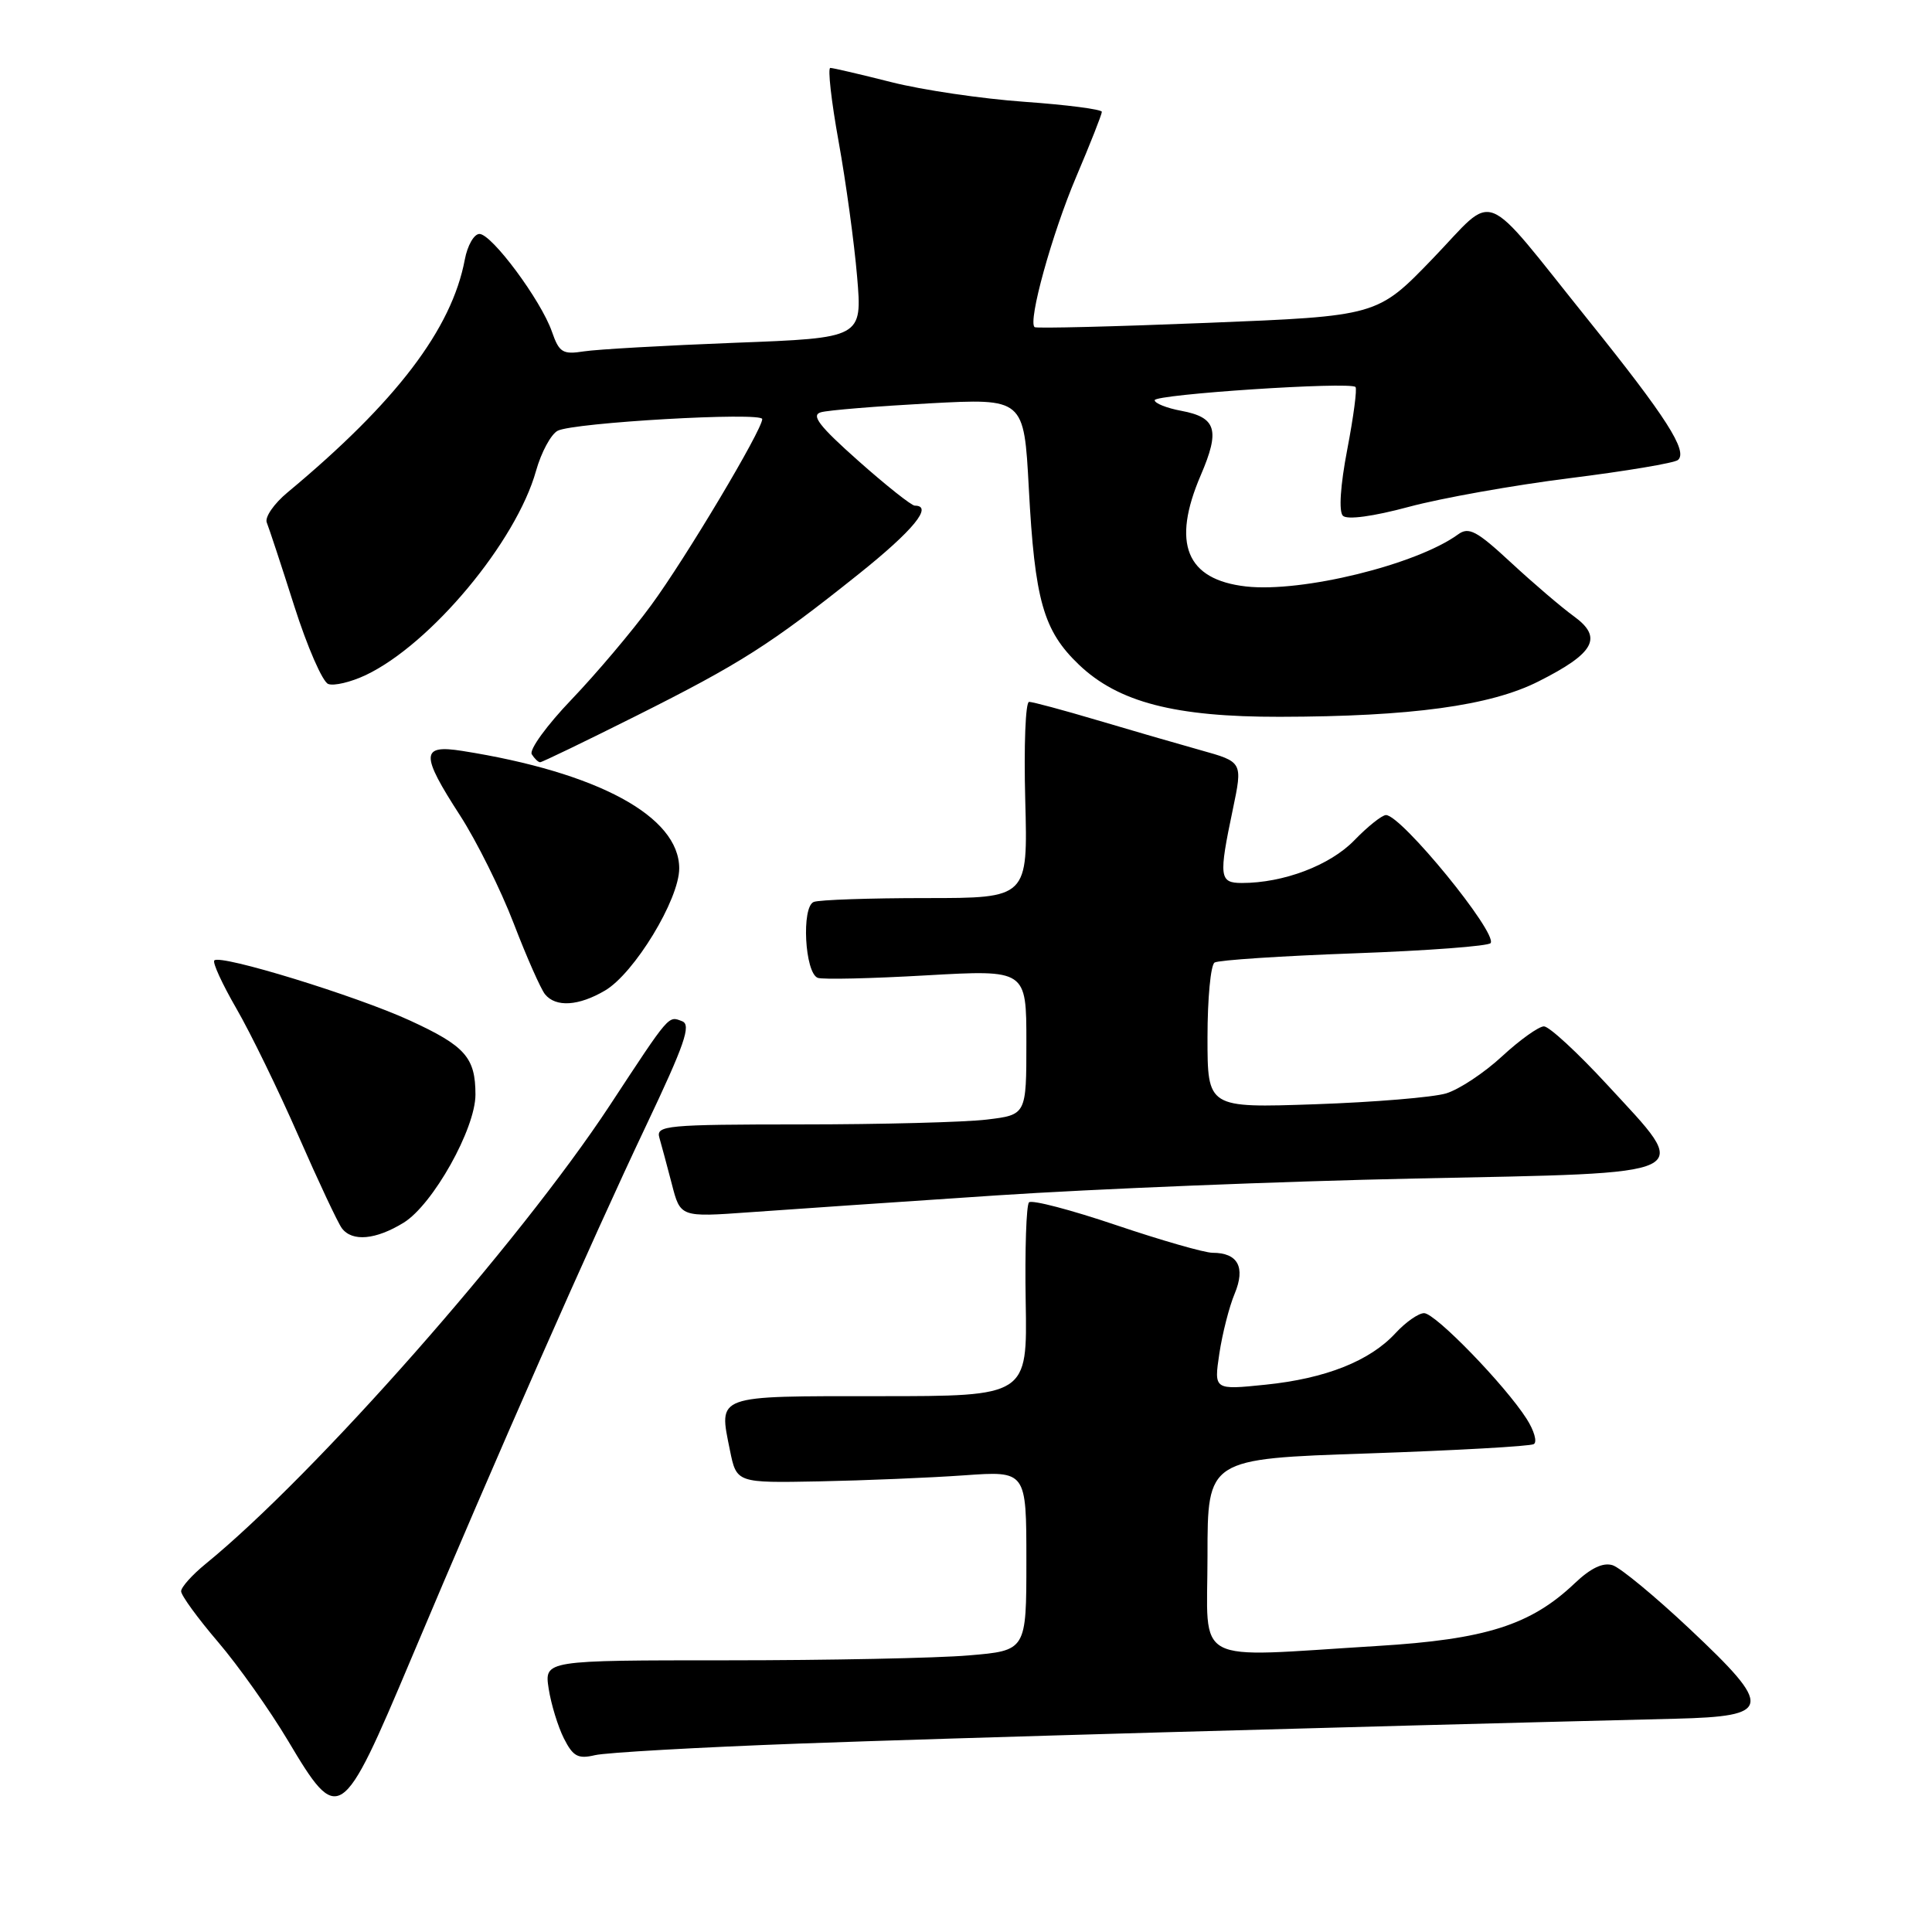 <?xml version="1.0" encoding="UTF-8" standalone="no"?>
<!DOCTYPE svg PUBLIC "-//W3C//DTD SVG 1.1//EN" "http://www.w3.org/Graphics/SVG/1.1/DTD/svg11.dtd" >
<svg xmlns="http://www.w3.org/2000/svg" xmlns:xlink="http://www.w3.org/1999/xlink" version="1.1" viewBox="0 0 256 256">
 <g >
 <path fill="currentColor"
d=" M 54.50 219.75 C 65.76 193.03 78.40 164.35 85.59 149.20 C 90.72 138.39 91.62 135.79 90.39 135.32 C 88.53 134.61 88.83 134.25 80.78 146.50 C 68.81 164.69 41.73 195.41 27.25 207.22 C 25.46 208.68 24.00 210.31 24.00 210.85 C 24.00 211.40 26.20 214.42 28.90 217.58 C 31.59 220.73 35.75 226.61 38.15 230.63 C 44.88 241.94 45.25 241.70 54.50 219.75 Z  M 106.00 231.03 C 126.28 230.29 175.53 228.89 221.99 227.74 C 234.84 227.42 235.02 226.31 223.88 215.83 C 219.30 211.52 214.71 207.73 213.68 207.40 C 212.41 207.00 210.77 207.78 208.65 209.80 C 202.83 215.33 196.86 217.23 182.50 218.10 C 157.61 219.62 160.00 220.89 160.00 206.15 C 160.00 193.30 160.00 193.30 181.20 192.59 C 192.86 192.19 202.78 191.64 203.24 191.35 C 203.71 191.06 203.28 189.56 202.29 188.01 C 199.44 183.54 190.19 174.00 188.70 174.00 C 187.96 174.00 186.26 175.19 184.92 176.64 C 181.52 180.34 175.64 182.67 167.68 183.48 C 160.85 184.18 160.85 184.18 161.57 179.35 C 161.97 176.70 162.88 173.13 163.60 171.42 C 165.06 167.91 164.03 166.00 160.67 166.00 C 159.61 166.00 153.86 164.35 147.88 162.33 C 141.90 160.31 136.72 158.95 136.35 159.32 C 135.99 159.68 135.79 165.61 135.91 172.49 C 136.13 185.00 136.13 185.00 116.53 185.00 C 94.60 185.00 95.23 184.77 96.72 192.17 C 97.60 196.50 97.60 196.50 108.55 196.29 C 114.57 196.17 123.21 195.81 127.75 195.49 C 136.00 194.90 136.00 194.90 136.00 206.80 C 136.00 218.71 136.00 218.71 128.35 219.35 C 124.14 219.71 109.77 220.00 96.41 220.00 C 72.13 220.00 72.13 220.00 72.70 223.75 C 73.02 225.81 73.93 228.78 74.72 230.35 C 75.93 232.74 76.59 233.10 78.83 232.57 C 80.30 232.22 92.53 231.53 106.00 231.03 Z  M 53.49 162.01 C 57.37 159.61 63.00 149.56 63.00 145.04 C 63.00 140.12 61.64 138.59 54.31 135.22 C 47.16 131.94 29.23 126.43 28.40 127.26 C 28.13 127.53 29.45 130.39 31.32 133.63 C 33.19 136.86 36.89 144.45 39.54 150.50 C 42.19 156.55 44.78 162.06 45.30 162.75 C 46.67 164.57 49.80 164.28 53.49 162.01 Z  M 132.00 158.40 C 144.93 157.54 169.90 156.53 187.50 156.16 C 225.59 155.37 224.28 156.02 212.96 143.73 C 209.04 139.48 205.27 136.00 204.58 136.00 C 203.90 136.00 201.40 137.78 199.04 139.96 C 196.68 142.15 193.34 144.36 191.62 144.88 C 189.90 145.40 182.09 146.05 174.25 146.32 C 160.00 146.81 160.00 146.81 160.00 137.46 C 160.00 132.32 160.42 127.86 160.94 127.54 C 161.46 127.22 169.80 126.67 179.48 126.32 C 189.16 125.97 197.28 125.36 197.52 124.96 C 198.39 123.55 185.68 108.00 183.65 108.00 C 183.13 108.00 181.23 109.51 179.44 111.36 C 176.22 114.67 170.08 117.00 164.56 117.00 C 161.57 117.00 161.47 116.22 163.36 107.23 C 164.67 100.96 164.67 100.96 159.08 99.40 C 156.01 98.54 149.83 96.75 145.36 95.42 C 140.88 94.09 136.83 93.00 136.36 93.00 C 135.88 93.00 135.66 98.85 135.85 106.00 C 136.20 119.00 136.20 119.00 122.68 119.00 C 115.25 119.00 108.56 119.23 107.83 119.51 C 106.17 120.15 106.64 128.93 108.36 129.57 C 108.99 129.81 115.46 129.66 122.75 129.24 C 136.00 128.49 136.00 128.49 136.00 138.10 C 136.00 147.72 136.00 147.72 130.75 148.35 C 127.86 148.70 116.81 148.99 106.18 148.99 C 88.26 149.00 86.90 149.13 87.37 150.75 C 87.65 151.71 88.39 154.48 89.02 156.89 C 90.15 161.29 90.15 161.29 99.33 160.63 C 104.37 160.27 119.07 159.26 132.00 158.40 Z  M 80.17 131.25 C 84.05 128.97 90.00 119.18 90.00 115.07 C 90.00 108.18 79.23 102.34 61.25 99.50 C 55.75 98.63 55.70 99.93 60.97 108.07 C 63.15 111.45 66.35 117.88 68.07 122.36 C 69.79 126.84 71.66 131.06 72.22 131.75 C 73.65 133.50 76.67 133.31 80.17 131.25 Z  M 84.27 94.87 C 98.12 87.93 102.09 85.40 113.75 76.09 C 121.01 70.29 123.71 67.00 121.21 67.00 C 120.78 67.00 117.41 64.33 113.73 61.06 C 108.55 56.46 107.43 55.01 108.77 54.63 C 109.72 54.35 116.17 53.83 123.09 53.45 C 135.68 52.78 135.68 52.78 136.32 64.64 C 137.11 79.57 138.25 83.57 142.97 88.08 C 148.19 93.06 155.70 95.00 169.57 94.98 C 186.97 94.95 197.48 93.52 203.86 90.29 C 211.31 86.54 212.43 84.47 208.53 81.65 C 206.90 80.47 203.16 77.27 200.22 74.55 C 195.66 70.32 194.62 69.77 193.19 70.82 C 187.66 74.83 172.52 78.54 165.11 77.71 C 157.17 76.81 155.22 72.01 159.11 62.96 C 161.68 56.98 161.18 55.31 156.55 54.44 C 154.60 54.08 153.00 53.44 153.00 53.03 C 153.00 52.25 178.88 50.54 179.61 51.28 C 179.84 51.50 179.35 55.23 178.52 59.55 C 177.60 64.34 177.38 67.78 177.94 68.34 C 178.50 68.90 181.92 68.44 186.68 67.16 C 190.98 66.00 200.57 64.29 208.00 63.36 C 215.43 62.43 221.88 61.35 222.34 60.95 C 223.68 59.79 220.79 55.27 210.53 42.50 C 196.00 24.42 198.41 25.38 189.82 34.29 C 182.50 41.88 182.50 41.88 160.00 42.78 C 147.62 43.28 137.32 43.53 137.09 43.35 C 136.18 42.60 139.38 31.02 142.59 23.46 C 144.47 19.04 146.00 15.15 146.00 14.82 C 146.00 14.49 141.39 13.89 135.75 13.49 C 130.11 13.09 122.17 11.92 118.09 10.88 C 114.01 9.85 110.38 9.00 110.02 9.00 C 109.66 9.00 110.15 13.39 111.12 18.75 C 112.09 24.11 113.19 32.16 113.57 36.64 C 114.26 44.78 114.26 44.78 97.38 45.42 C 88.10 45.78 79.09 46.29 77.36 46.56 C 74.56 47.00 74.09 46.71 73.13 43.94 C 71.68 39.78 65.16 31.00 63.53 31.00 C 62.81 31.00 61.94 32.53 61.59 34.39 C 59.86 43.60 52.50 53.27 38.11 65.24 C 36.30 66.74 35.06 68.54 35.35 69.24 C 35.63 69.93 37.28 74.91 38.99 80.30 C 40.71 85.70 42.74 90.35 43.49 90.63 C 44.24 90.92 46.48 90.39 48.47 89.45 C 57.08 85.36 68.40 71.79 71.03 62.38 C 71.72 59.93 73.01 57.54 73.89 57.08 C 75.97 55.99 101.00 54.56 101.00 55.53 C 101.00 56.96 90.82 74.03 86.27 80.21 C 83.74 83.67 78.99 89.28 75.73 92.69 C 72.47 96.09 70.10 99.35 70.46 99.94 C 70.82 100.52 71.32 101.00 71.57 101.00 C 71.83 101.00 77.54 98.24 84.27 94.87 Z "/>
</g>
</svg>
